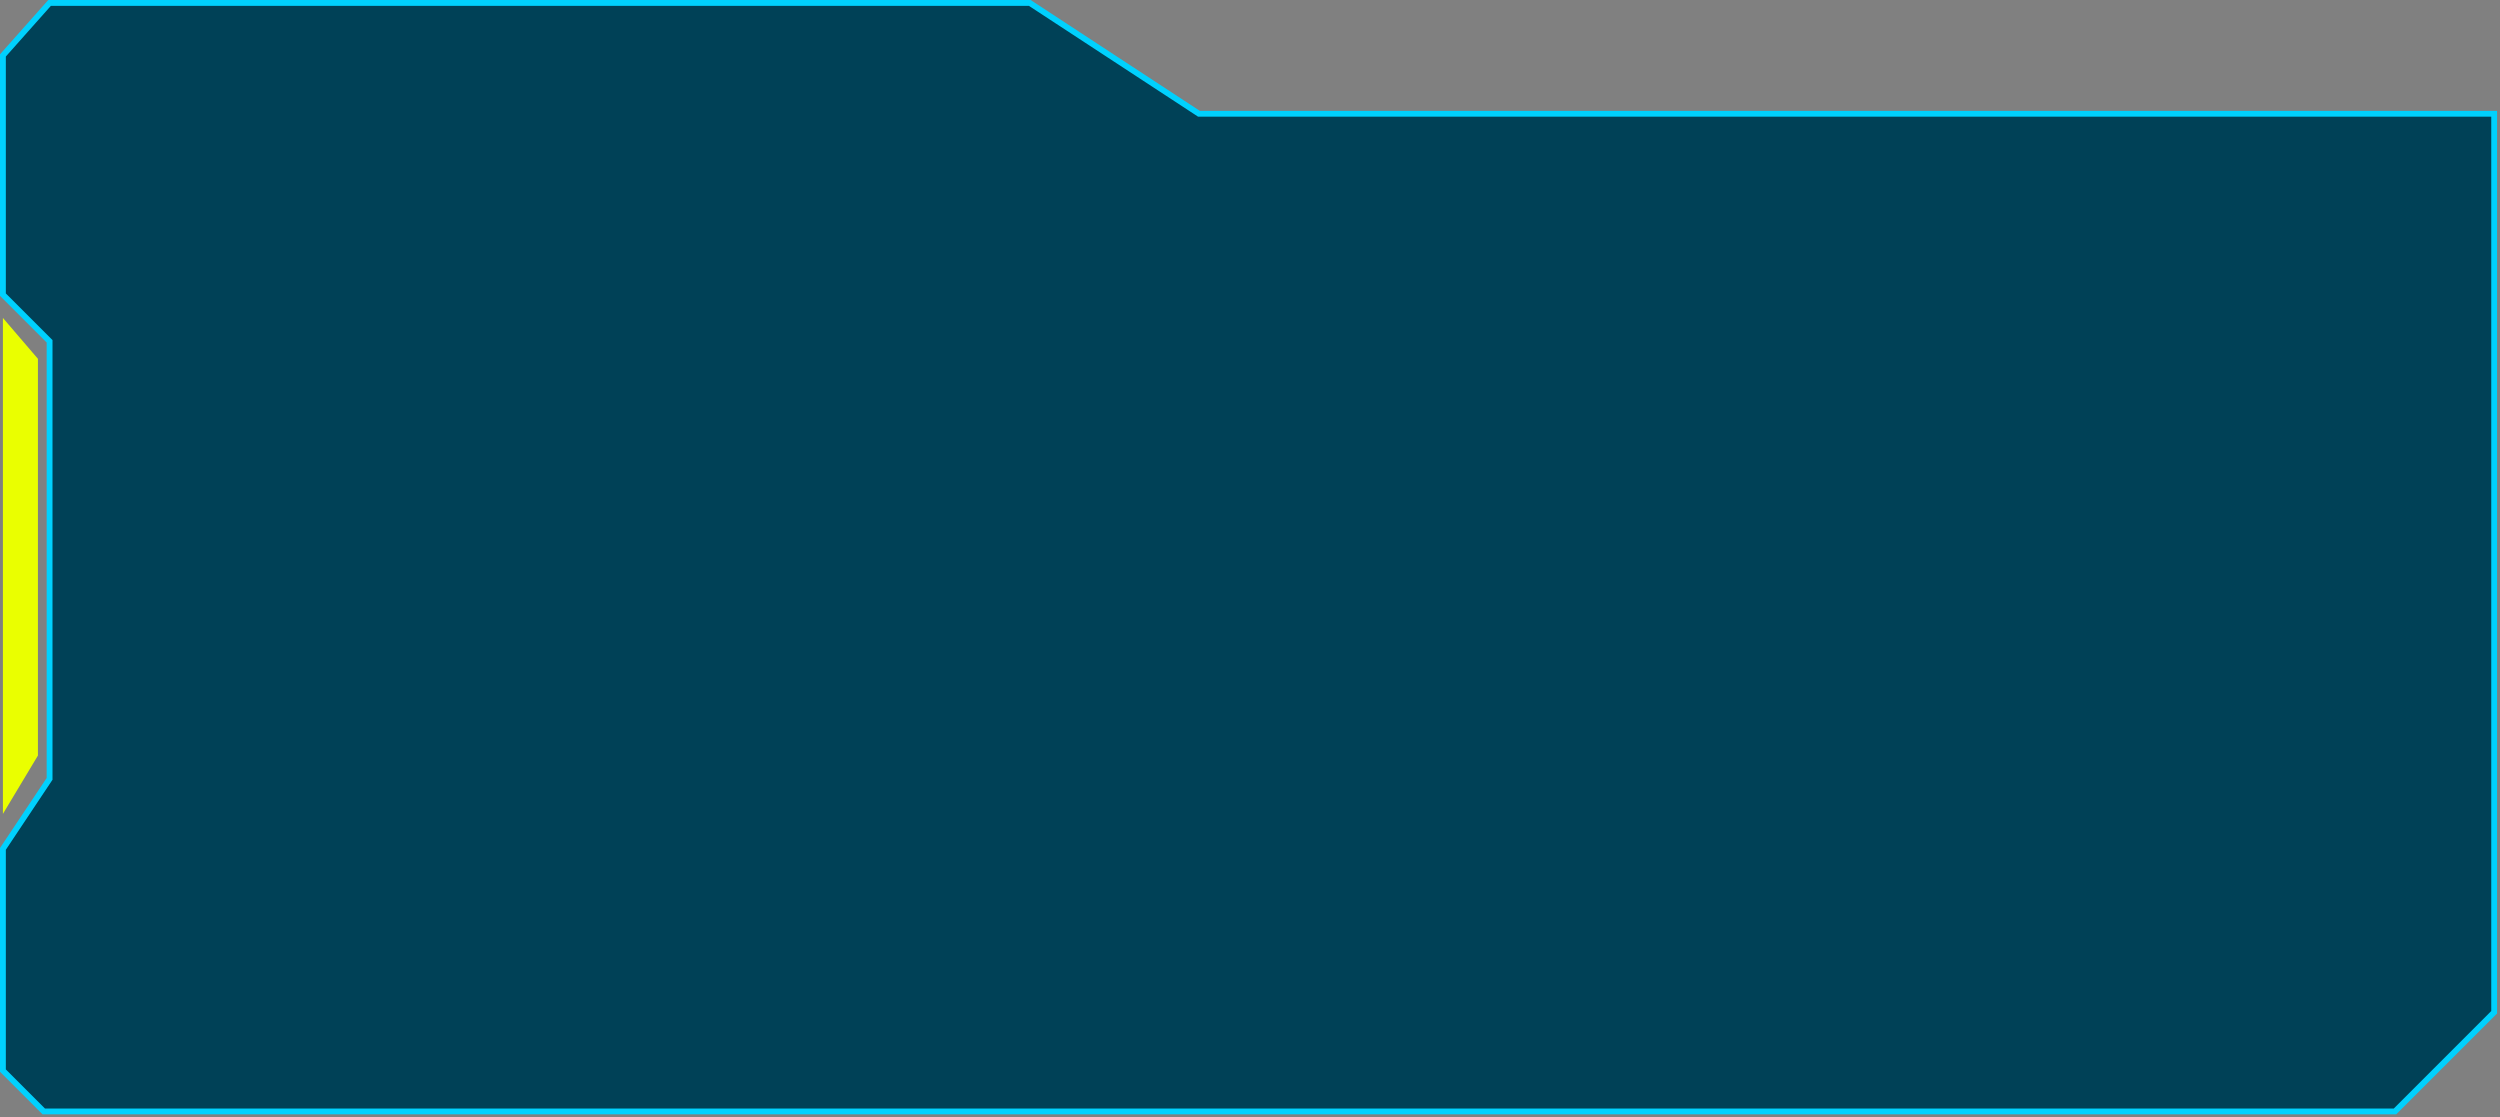 <svg 
 xmlns="http://www.w3.org/2000/svg"
 xmlns:xlink="http://www.w3.org/1999/xlink"
 width="428.5px" height="191.5px">
<rect width="100%" height="100%" fill="#808080" stroke="none"/>
<path fill-rule="evenodd"  fill="rgb(0, 65, 87)"
 d="M0.500,9.500 L0.500,50.500 L8.500,58.500 L8.500,133.500 L0.500,145.500 L0.500,183.500 L7.500,190.500 L410.500,190.500 L427.500,173.500 L427.500,19.500 L205.500,19.500 L176.500,0.500 L8.500,0.500 L0.500,9.500 Z"/>
<path fill-rule="evenodd"  stroke="rgb(0, 209, 254)" stroke-width="1px" stroke-linecap="butt" stroke-linejoin="miter" fill="none"
 d="M0.500,9.500 L0.500,50.500 L8.500,58.500 L8.500,133.500 L0.500,145.500 L0.500,183.500 L7.500,190.500 L410.500,190.500 L427.500,173.500 L427.500,19.500 L205.500,19.500 L176.500,0.500 L8.500,0.500 L0.500,9.500 Z"/>
<path fill-rule="evenodd"  fill="rgb(234, 255, 0)"
 d="M0.500,54.500 L6.500,61.500 L6.500,129.500 L0.500,139.500 L0.500,54.500 Z"/>
</svg>
